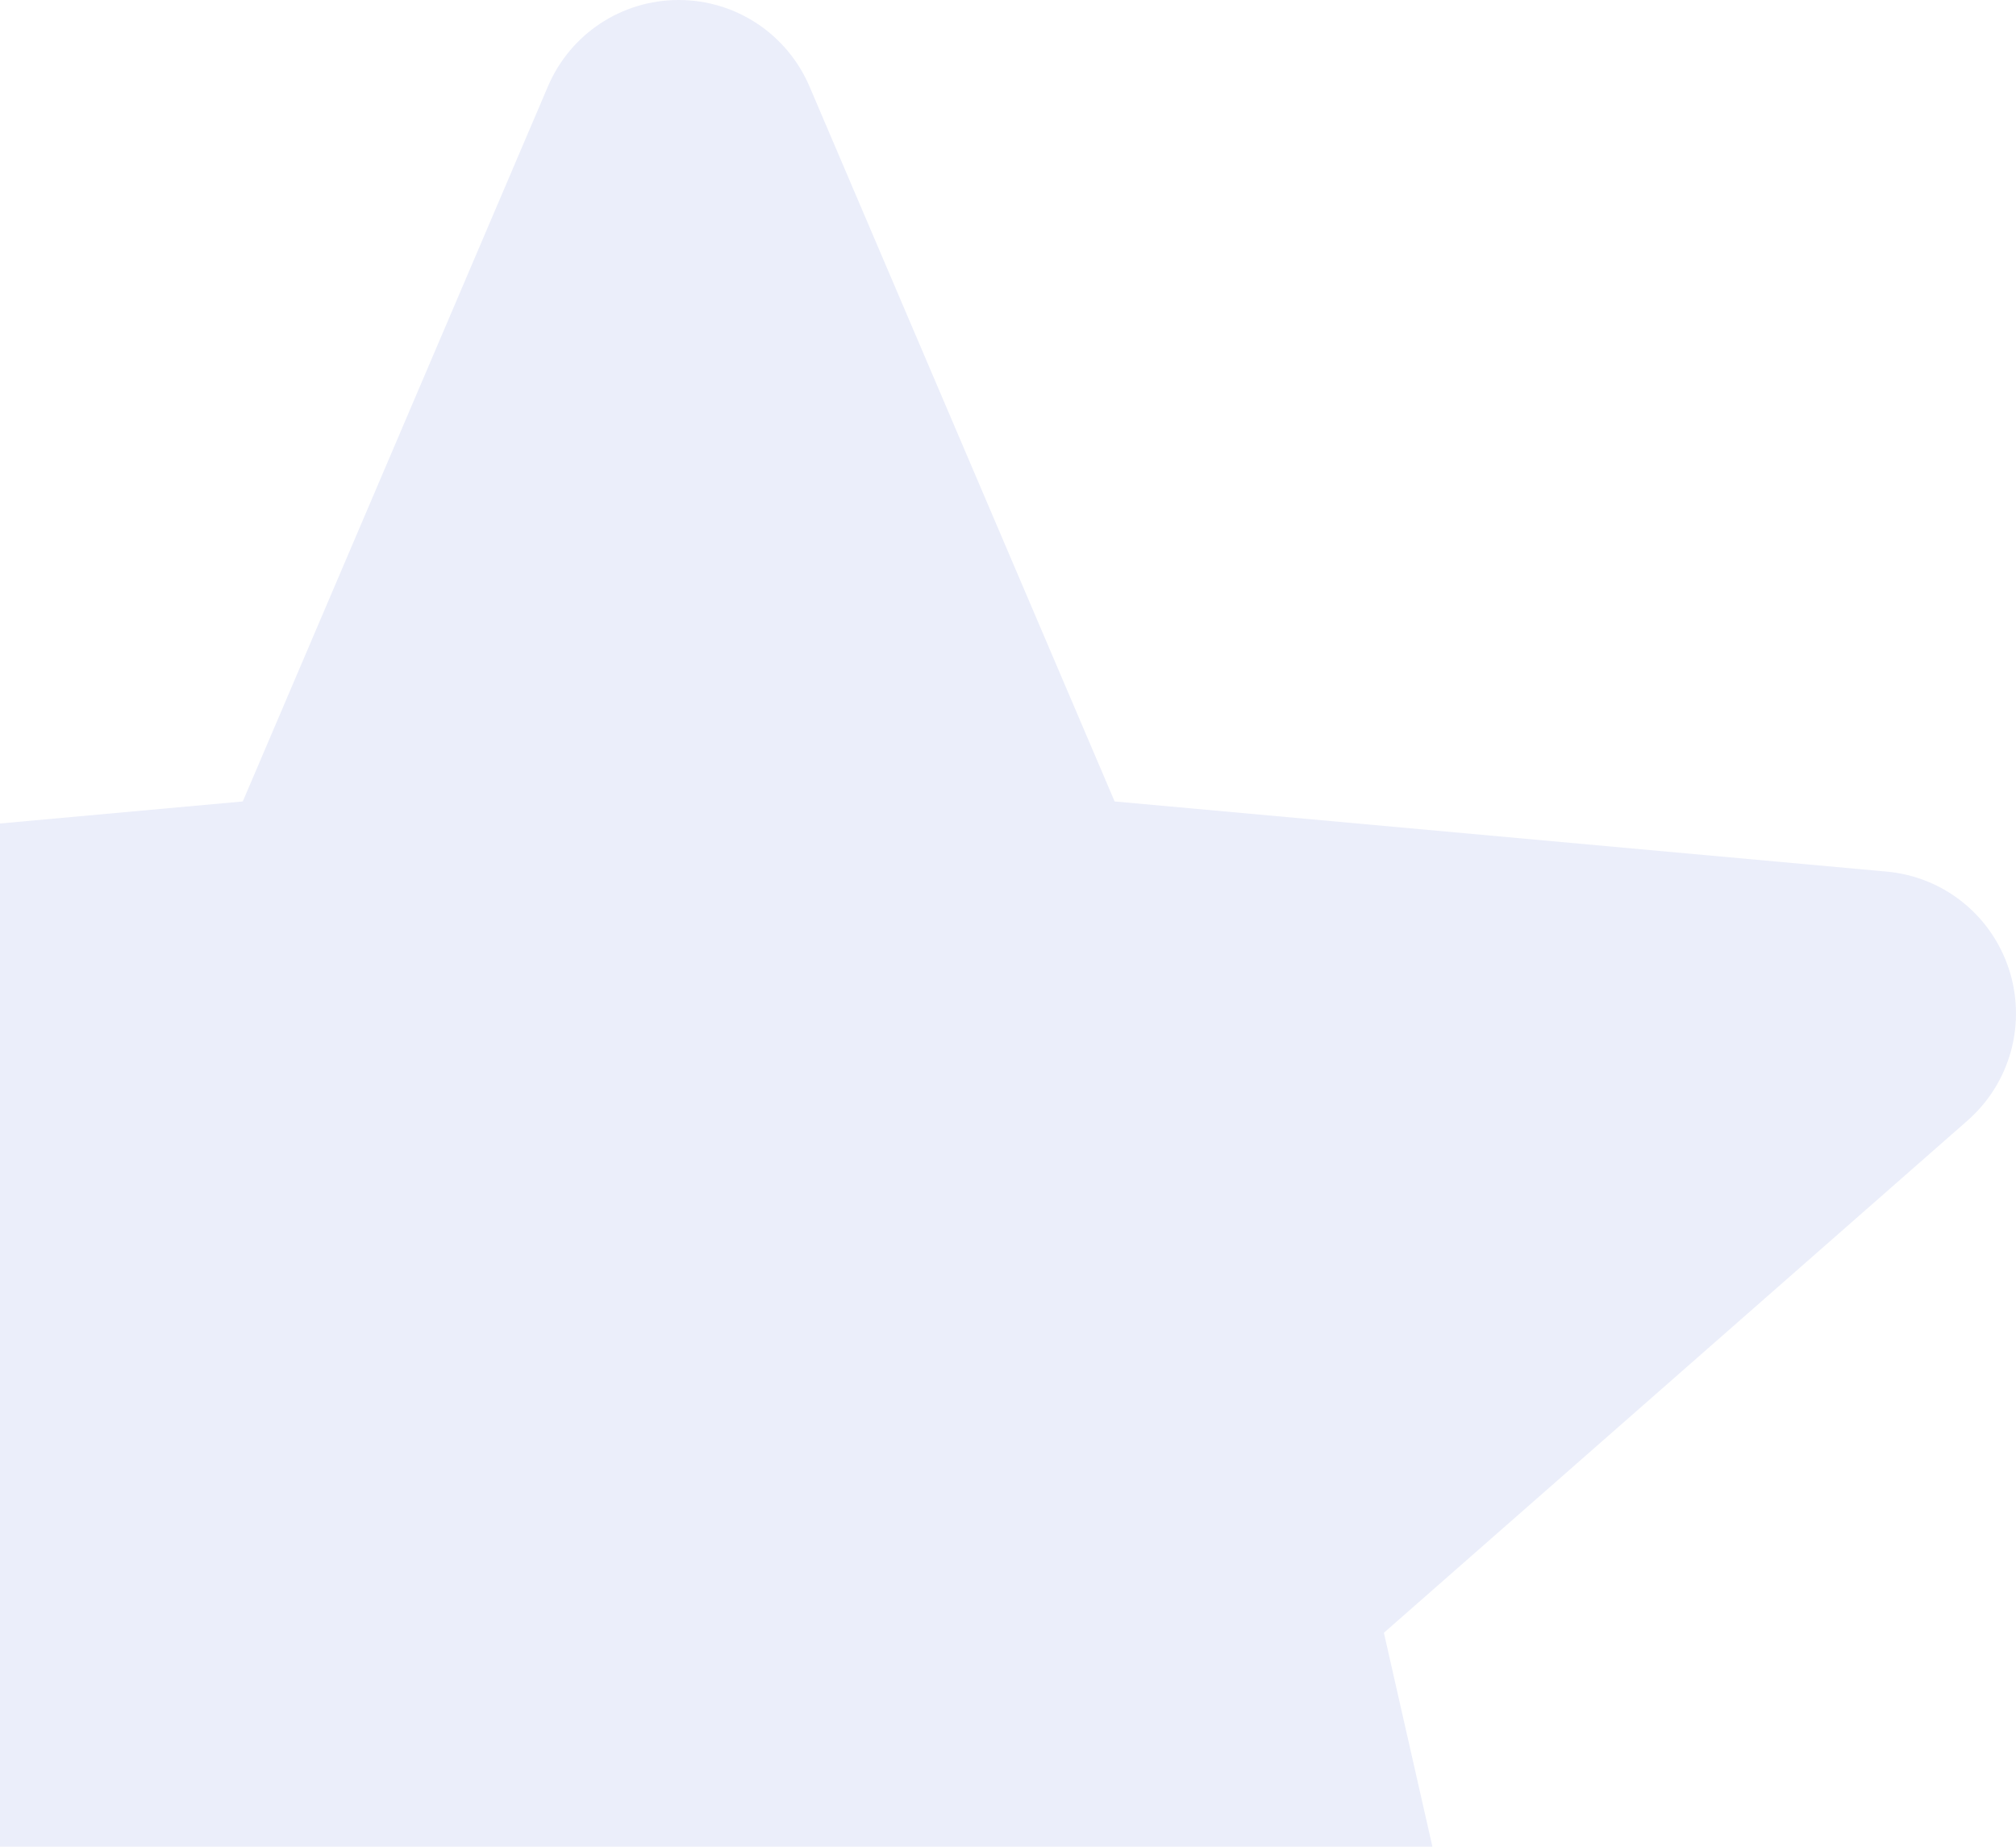 <svg width="202" height="185" viewBox="0 0 202 185" fill="none" xmlns="http://www.w3.org/2000/svg">
<path d="M201.298 97.106C199.534 91.675 194.721 87.831 189.048 87.317L111.685 80.289L81.11 8.659C78.853 3.397 73.717 0 68 0C62.283 0 57.144 3.397 54.901 8.659L24.327 80.289L-53.049 87.317C-58.721 87.841 -63.524 91.686 -65.299 97.106C-67.064 102.536 -65.434 108.492 -61.144 112.257L-2.663 163.571L-19.906 239.567C-21.168 245.155 -19.001 250.933 -14.367 254.285C-11.877 256.096 -8.951 257 -6.015 257C-3.492 257 -0.966 256.329 1.289 254.978L68 215.063L134.698 254.978C139.591 257.904 145.744 257.636 150.367 254.285C155 250.933 157.167 245.155 155.906 239.567L138.663 163.571L197.143 112.257C201.431 108.492 203.063 102.548 201.298 97.106Z" fill="#3657CB" fill-opacity="0.1"/>
</svg>
